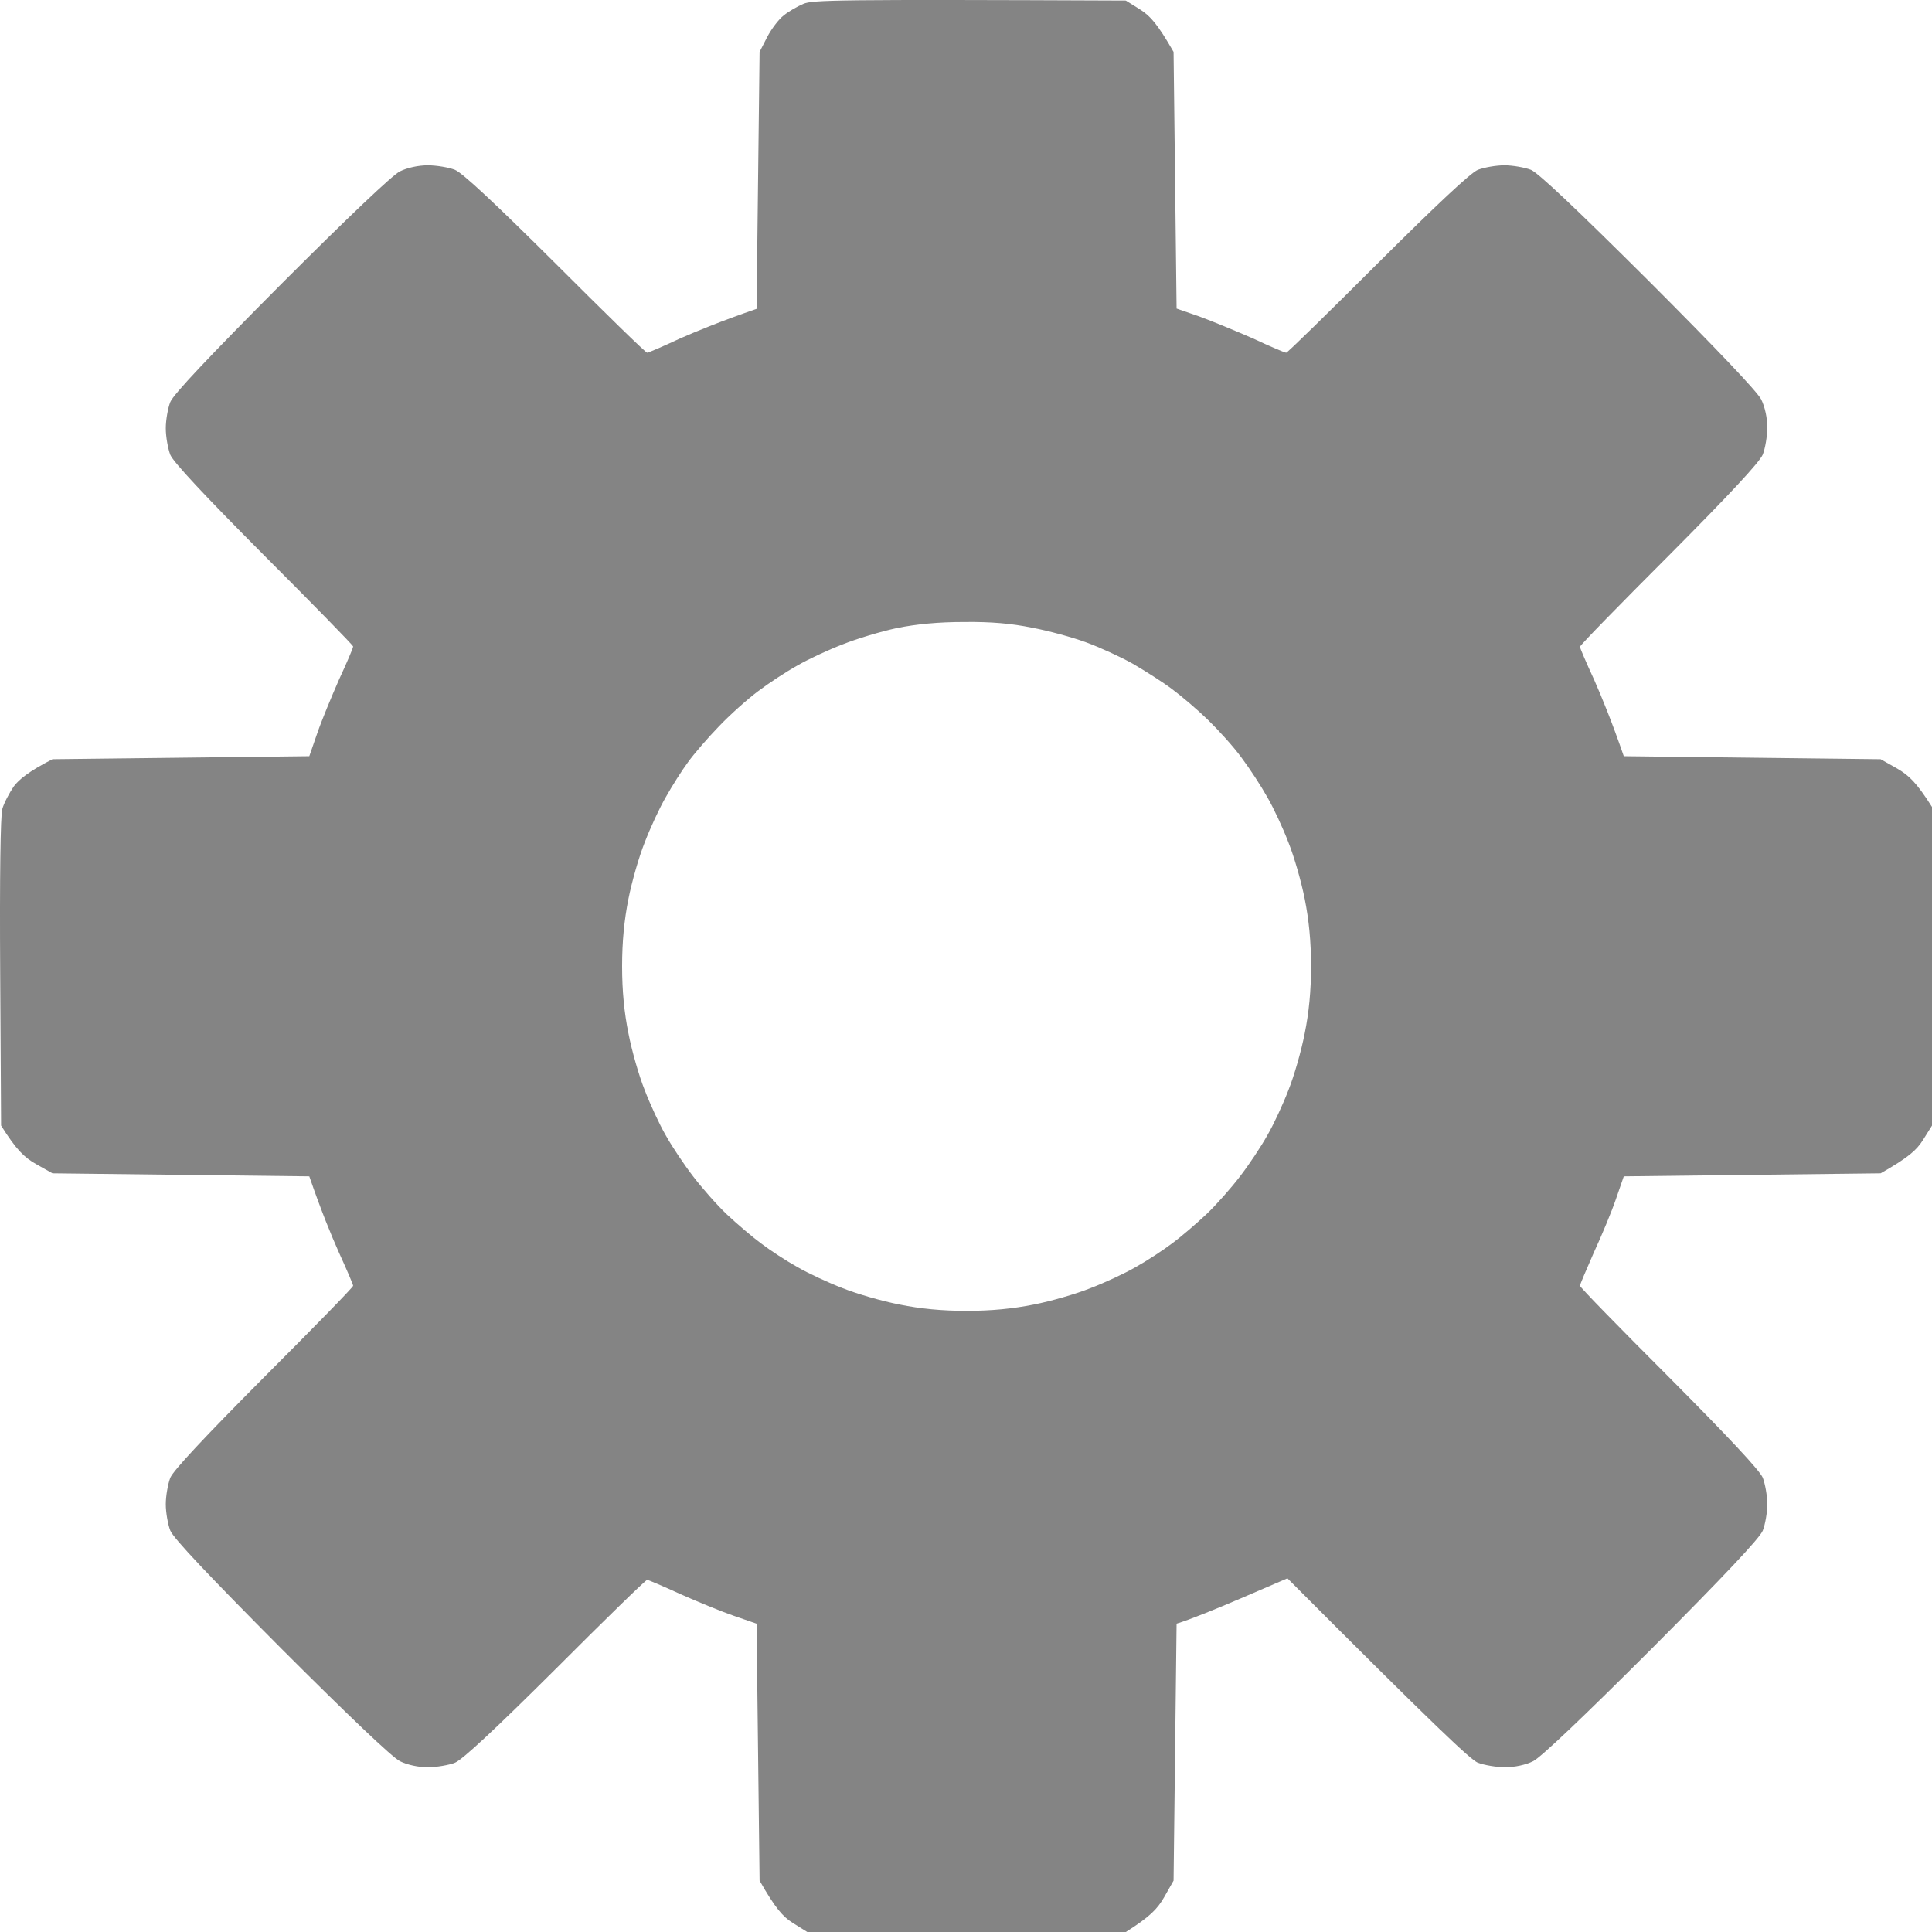 <svg width="32" height="32" viewBox="0 0 32 32" fill="none" xmlns="http://www.w3.org/2000/svg">
<path fill-rule="evenodd" clip-rule="evenodd" d="M13.306 0.064C13.211 0.104 13.061 0.189 12.981 0.255C12.901 0.315 12.776 0.48 12.706 0.615L12.581 0.86L12.531 5.116C11.95 5.316 11.55 5.481 11.264 5.606C10.984 5.737 10.739 5.842 10.719 5.842C10.694 5.842 10.013 5.176 9.202 4.365C8.206 3.374 7.666 2.868 7.536 2.813C7.436 2.773 7.23 2.738 7.085 2.738C6.93 2.738 6.745 2.778 6.625 2.838C6.5 2.898 5.769 3.594 4.663 4.7C3.462 5.907 2.876 6.528 2.821 6.658C2.781 6.758 2.746 6.958 2.746 7.093C2.746 7.233 2.781 7.429 2.821 7.534C2.876 7.659 3.381 8.2 4.372 9.196C5.183 10.007 5.849 10.688 5.849 10.708C5.849 10.733 5.744 10.978 5.614 11.259C5.489 11.544 5.323 11.944 5.253 12.15L5.123 12.525L0.869 12.575C0.479 12.775 0.313 12.911 0.228 13.026C0.153 13.136 0.063 13.306 0.038 13.401C0.008 13.511 -0.007 14.518 0.003 16.11L0.018 18.643C0.273 19.049 0.403 19.169 0.594 19.279L0.869 19.434L5.123 19.484C5.323 20.065 5.489 20.465 5.614 20.746C5.744 21.031 5.849 21.276 5.849 21.296C5.849 21.321 5.183 22.002 4.372 22.813C3.381 23.81 2.876 24.35 2.821 24.475C2.781 24.581 2.746 24.776 2.746 24.916C2.746 25.051 2.781 25.251 2.821 25.352C2.876 25.482 3.462 26.102 4.663 27.309C5.769 28.415 6.5 29.111 6.625 29.171C6.745 29.232 6.93 29.271 7.085 29.271C7.23 29.271 7.436 29.236 7.536 29.196C7.666 29.141 8.206 28.636 9.202 27.645C10.013 26.833 10.694 26.168 10.719 26.168C10.739 26.168 10.984 26.273 11.269 26.403C11.55 26.528 11.95 26.693 12.155 26.763L12.531 26.893L12.581 31.149C12.846 31.614 12.966 31.745 13.131 31.85L13.371 32H18.647C19.052 31.745 19.172 31.614 19.282 31.424L19.438 31.149L19.488 26.893C19.718 26.823 20.133 26.653 20.554 26.473L21.324 26.142C23.817 28.641 24.352 29.141 24.477 29.196C24.583 29.236 24.788 29.271 24.928 29.271C25.088 29.271 25.273 29.232 25.393 29.171C25.518 29.111 26.249 28.415 27.355 27.309C28.557 26.102 29.142 25.482 29.197 25.352C29.237 25.251 29.272 25.051 29.272 24.916C29.272 24.776 29.237 24.581 29.197 24.475C29.142 24.35 28.637 23.81 27.646 22.813C26.835 22.002 26.169 21.321 26.169 21.296C26.169 21.276 26.274 21.031 26.399 20.746C26.529 20.465 26.695 20.065 26.765 19.86L26.895 19.484L31.149 19.434C31.615 19.169 31.745 19.049 31.85 18.883L32 18.643V13.366C31.745 12.961 31.615 12.841 31.424 12.73L31.149 12.575L26.895 12.525C26.695 11.944 26.529 11.544 26.404 11.259C26.274 10.978 26.169 10.733 26.169 10.713C26.169 10.688 26.835 10.007 27.646 9.196C28.637 8.2 29.142 7.659 29.197 7.529C29.237 7.429 29.272 7.223 29.272 7.078C29.272 6.923 29.232 6.738 29.172 6.618C29.112 6.492 28.416 5.762 27.31 4.655C26.104 3.454 25.483 2.868 25.358 2.813C25.253 2.773 25.053 2.738 24.918 2.738C24.778 2.738 24.583 2.773 24.477 2.813C24.352 2.868 23.812 3.374 22.816 4.365C22.005 5.176 21.324 5.842 21.304 5.842C21.279 5.842 21.034 5.737 20.754 5.606C20.468 5.481 20.068 5.316 19.863 5.241L19.488 5.111L19.438 0.86C19.172 0.395 19.052 0.265 18.887 0.159L18.647 0.009C13.832 -0.011 13.457 -0.001 13.306 0.064ZM14.858 10.402C14.598 10.457 14.193 10.578 13.957 10.673C13.722 10.763 13.387 10.918 13.207 11.023C13.026 11.123 12.736 11.313 12.556 11.449C12.376 11.584 12.085 11.844 11.905 12.034C11.725 12.22 11.495 12.485 11.395 12.625C11.295 12.76 11.129 13.021 11.029 13.201C10.924 13.381 10.769 13.716 10.679 13.952C10.584 14.187 10.464 14.608 10.409 14.888C10.339 15.239 10.304 15.594 10.304 16.004C10.304 16.415 10.339 16.77 10.409 17.116C10.464 17.401 10.584 17.822 10.679 18.057C10.769 18.292 10.924 18.628 11.029 18.808C11.129 18.988 11.33 19.289 11.48 19.484C11.625 19.674 11.875 19.959 12.04 20.115C12.2 20.265 12.456 20.485 12.606 20.595C12.756 20.71 13.026 20.886 13.207 20.986C13.387 21.091 13.722 21.246 13.957 21.336C14.193 21.431 14.613 21.552 14.898 21.607C15.243 21.677 15.599 21.712 16.009 21.712C16.42 21.712 16.775 21.677 17.125 21.607C17.406 21.552 17.826 21.431 18.061 21.336C18.297 21.246 18.632 21.091 18.812 20.986C18.992 20.886 19.262 20.71 19.413 20.595C19.563 20.485 19.818 20.265 19.978 20.115C20.143 19.959 20.394 19.674 20.539 19.484C20.689 19.289 20.889 18.988 20.989 18.808C21.094 18.628 21.25 18.292 21.34 18.057C21.435 17.822 21.555 17.401 21.61 17.116C21.68 16.77 21.715 16.415 21.715 16.004C21.715 15.594 21.68 15.239 21.61 14.888C21.555 14.608 21.435 14.187 21.34 13.952C21.25 13.716 21.094 13.381 20.989 13.201C20.889 13.021 20.699 12.73 20.564 12.55C20.434 12.37 20.178 12.089 20.003 11.919C19.833 11.754 19.563 11.524 19.413 11.414C19.262 11.299 18.967 11.113 18.762 10.993C18.557 10.878 18.206 10.718 17.986 10.638C17.766 10.557 17.366 10.447 17.095 10.397C16.755 10.327 16.415 10.297 15.974 10.302C15.539 10.302 15.184 10.337 14.858 10.402Z" fill="#848484"/>
</svg>
